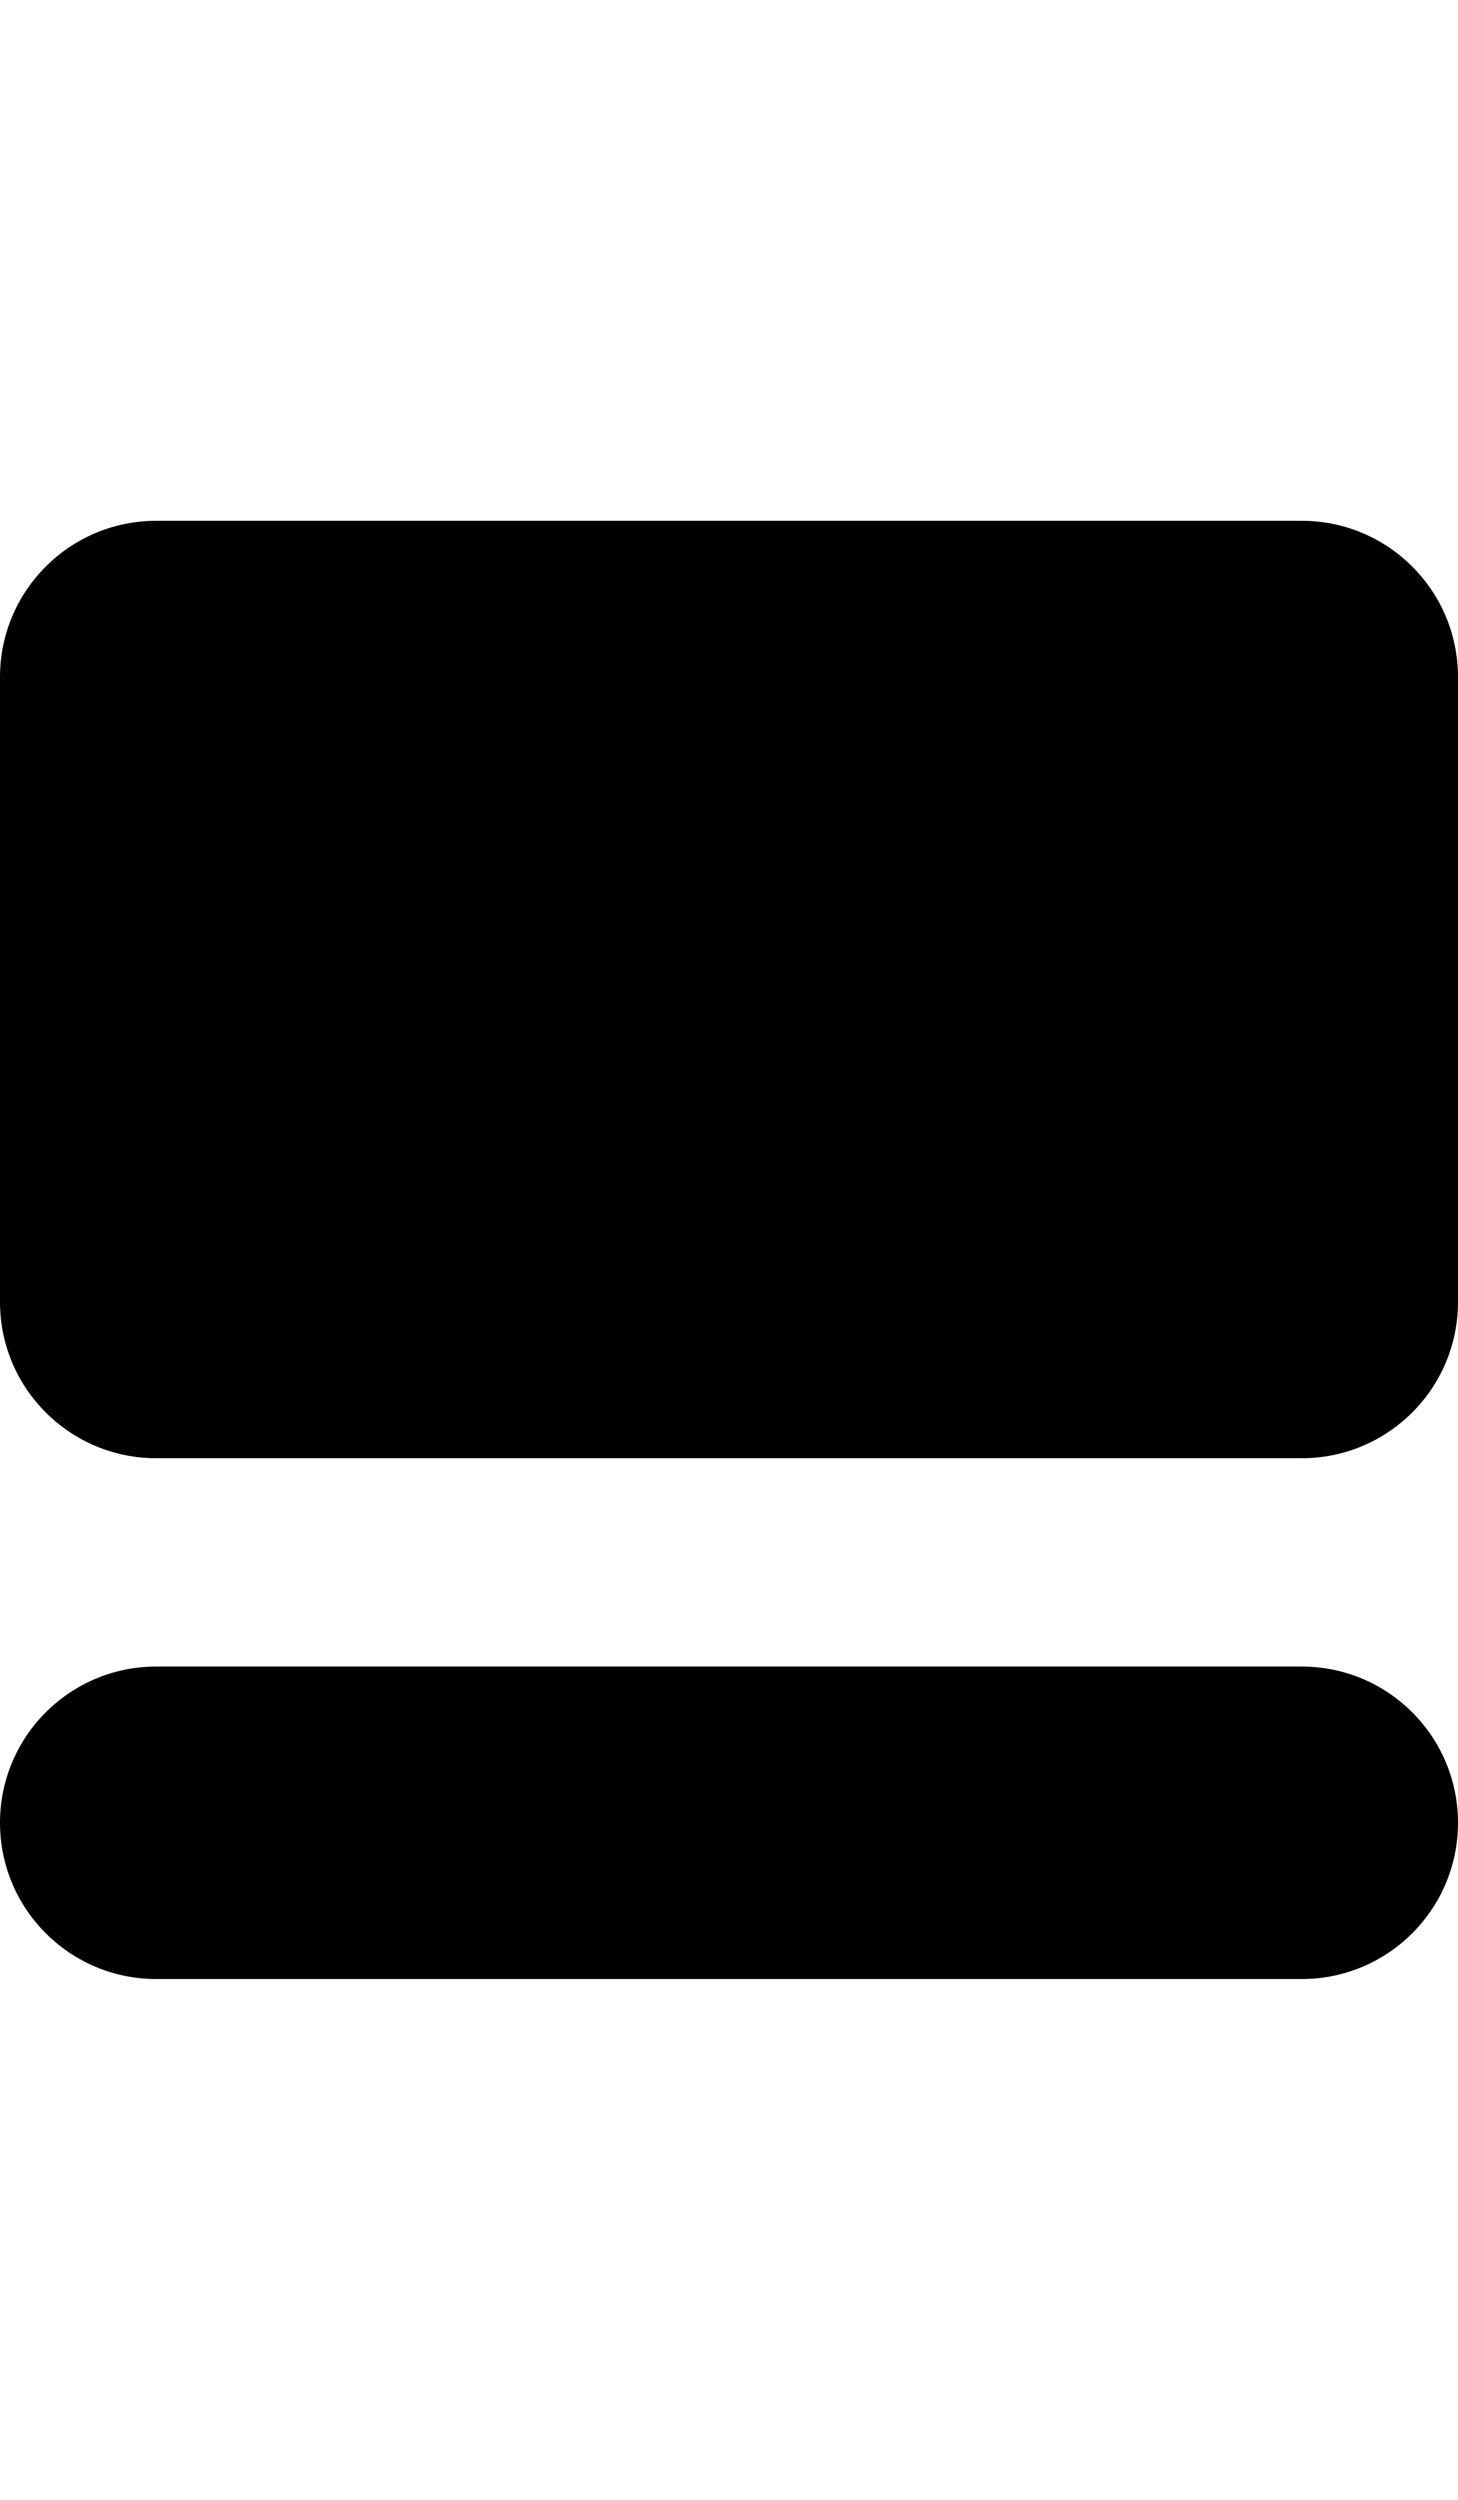 <?xml version="1.0" encoding="utf-8"?>
<!-- Generator: Adobe Illustrator 21.0.1, SVG Export Plug-In . SVG Version: 6.00 Build 0)  -->
<svg version="1.1" id="icon-" xmlns="http://www.w3.org/2000/svg" xmlns:xlink="http://www.w3.org/1999/xlink" x="0px" y="0px"
	 viewBox="0 0 840 1440" enable-background="new 0 0 840 1440" xml:space="preserve">
<path id="card" d="M750,300c-180,0-480,0-660,0c-49.7,0-90,40.3-90,90c0,180,0,180,0,360c0,49.7,40.3,90,90,90c180,0,480,0,660,0
	c49.7,0,90-40.3,90-90c0-180,0-180,0-360C840,340.3,799.7,300,750,300z M840,1050c0,49.7-40.3,90-90,90c-180,0-480,0-660,0
	c-49.7,0-90-40.3-90-90s40.3-90,90-90c180,0,480,0,660,0C799.7,960,840,1000.3,840,1050z"/>
</svg>
